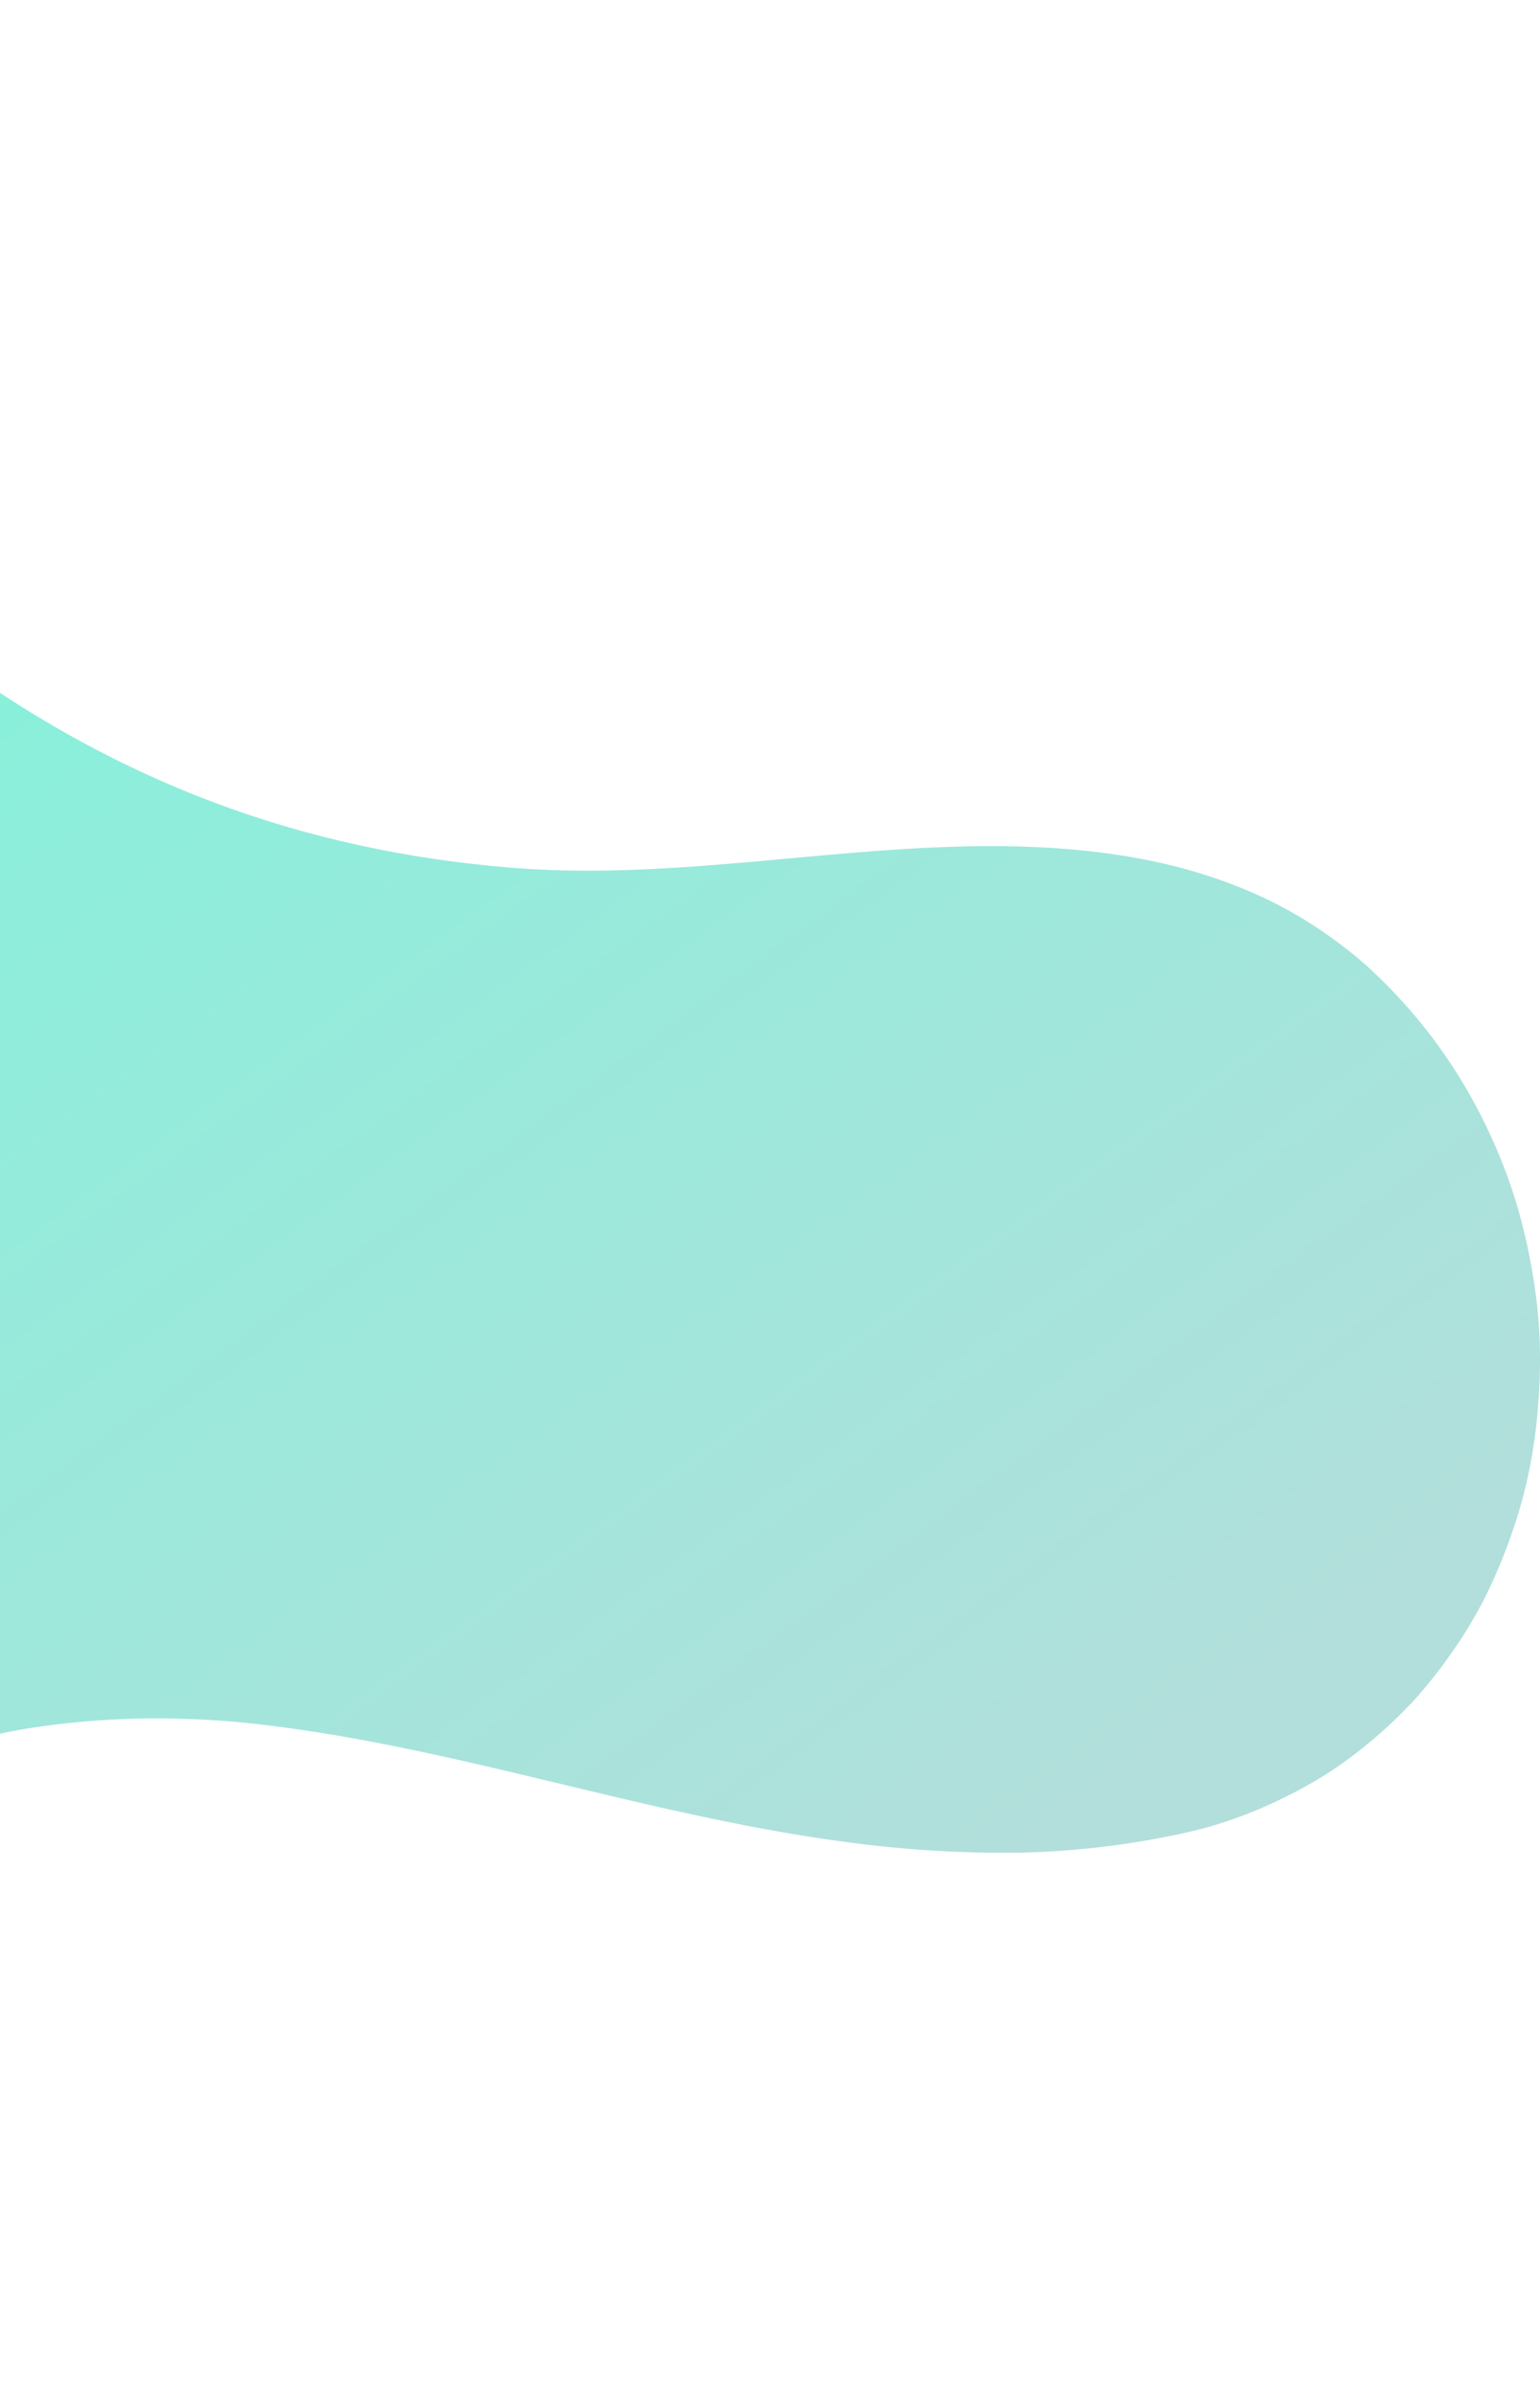 <svg xmlns="http://www.w3.org/2000/svg" xmlns:xlink="http://www.w3.org/1999/xlink" width="660.281" height="1026.47" viewBox="0 0 660.281 1026.47">
  <defs>
    <style>
      .cls-1 {
        fill-rule: evenodd;
        fill: url(#linear-gradient);
      }
    </style>
    <linearGradient id="linear-gradient" x1="-616.482" y1="7011.5" x2="129.293" y2="8037.97" gradientUnits="userSpaceOnUse">
      <stop offset="0" stop-color="#64ffda"/>
      <stop offset="1" stop-color="#b2dfdb"/>
    </linearGradient>
  </defs>
  <path id="Section06_Shape" class="cls-1" d="M671.059,7583.85a220.484,220.484,0,0,0-2.679-24.88,252.677,252.677,0,0,0-6.74-30.21,231.905,231.905,0,0,0-23.735-53.69,223.637,223.637,0,0,0-41.191-49.94,194.858,194.858,0,0,0-25.461-18.89,175.583,175.583,0,0,0-28.5-14.38c-18.186-7.37-37.861-12.29-60.149-15.06-84.529-10.5-167.957,13.46-252.494,6.53-153.241-12.57-258.8-87.79-357.92-199.07-22.206-24.93-45.167-50.7-69.474-74.24a504.567,504.567,0,0,0-53.408-45.43c-18.88-13.8-36.472-24.55-53.781-32.87a249.217,249.217,0,0,0-25.227-10.25,180.537,180.537,0,0,0-24.431-6.68,187.972,187.972,0,0,0-23.828-2.96,141.58,141.58,0,0,0-22.353.28,177.518,177.518,0,0,0-22.375,3.61,153.774,153.774,0,0,0-19.125,5.62,213.383,213.383,0,0,0-20.855,9.11,208.41,208.41,0,0,0-19.469,10.92c-14.1,8.8-27.11,19.44-37.976,28.68-10.566,8.99-21.618,19.43-34.783,32.87-16.631,16.96-32.764,34.94-48.367,52.32-6.267,6.98-12.746,14.21-19.168,21.26-20.361,22.37-44.809,48.37-71.761,71.57-22.813,19.1-44.779,33.78-67.154,44.89-35.6,16.34-74.408,24.23-114.365,31.51-4.716.85-9.438,1.68-14.163,2.52-36.694,6.49-74.638,13.21-110.554,25.27-8.96,3.02-18.2,6.66-27.45,10.83a277.362,277.362,0,0,0-31.56,16.54,220.932,220.932,0,0,0-26.62,19.88,190.649,190.649,0,0,0-22.79,23.03c-4.34,5.21-8.39,11.03-11.63,15.7-3.21,4.62-6.27,9.38-9.36,14.55-6.11,10.26-11.49,22.05-16.93,37.1a194.049,194.049,0,0,0-8.4,30.89c-1.03,5.63-1.62,11.21-2.01,15.44-0.84,8.9-1.23,15.81-1.29,22.42-0.03,2.84.03,5.79,0.17,8.75a206.675,206.675,0,0,0,2.25,21.87,275.906,275.906,0,0,0,8.29,37.16,265.554,265.554,0,0,0,11.05,29.65,385.788,385.788,0,0,0,17.49,35.03c10.37,18.46,23.17,37.13,39.13,57.07a655.528,655.528,0,0,0,49.3,54.68c14.87,14.78,31.185,29.46,49.887,44.87,15.131,12.48,31.794,25.11,54.027,40.95,49.415,35.21,94.621,63.01,138.2,84.98a708,708,0,0,0,75.754,32.66,556.678,556.678,0,0,0,75.686,21.89,473.434,473.434,0,0,0,80.866,9.56,387.105,387.105,0,0,0,79.384-5.68c13.287-2.31,25.406-4.95,37.049-8.09a355.219,355.219,0,0,0,34.732-11.43c9.782-3.74,19.931-8.19,32.9-14.44,10.311-4.97,20.826-10.54,31.254-16.54,39.818-22.93,76.2-51.77,110.047-79.35q8.835-7.185,17.643-14.43c29.056-23.81,59.1-48.43,90.45-70.31,23.648-16.51,45.564-29.67,67-40.23a347.016,347.016,0,0,1,36.232-14.41,305.215,305.215,0,0,1,39.063-10.08,356.022,356.022,0,0,1,46.3-4.67,399.584,399.584,0,0,1,46.452,1.28c43.588,4.17,86.7,13.99,130.7,24.55l7.2,1.72c41.488,9.98,84.388,20.29,127.471,25.71a494.388,494.388,0,0,0,70.9,4.05,361.9,361.9,0,0,0,71.17-8.59c18.359-4.06,36.88-11.46,55.048-21.99a169.593,169.593,0,0,0,21.4-14.91,200.056,200.056,0,0,0,21.829-20.43,209.548,209.548,0,0,0,16.906-21.71,186.377,186.377,0,0,0,13.938-23.75,232.936,232.936,0,0,0,10.512-25.51,203.755,203.755,0,0,0,7.43-26.9,226.813,226.813,0,0,0,3.82-27.78,235.239,235.239,0,0,0,.655-28.44c-0.017-.51-0.039-1.03-0.062-1.55h0Z" transform="translate(-11 -7011.5)"/>
</svg>
